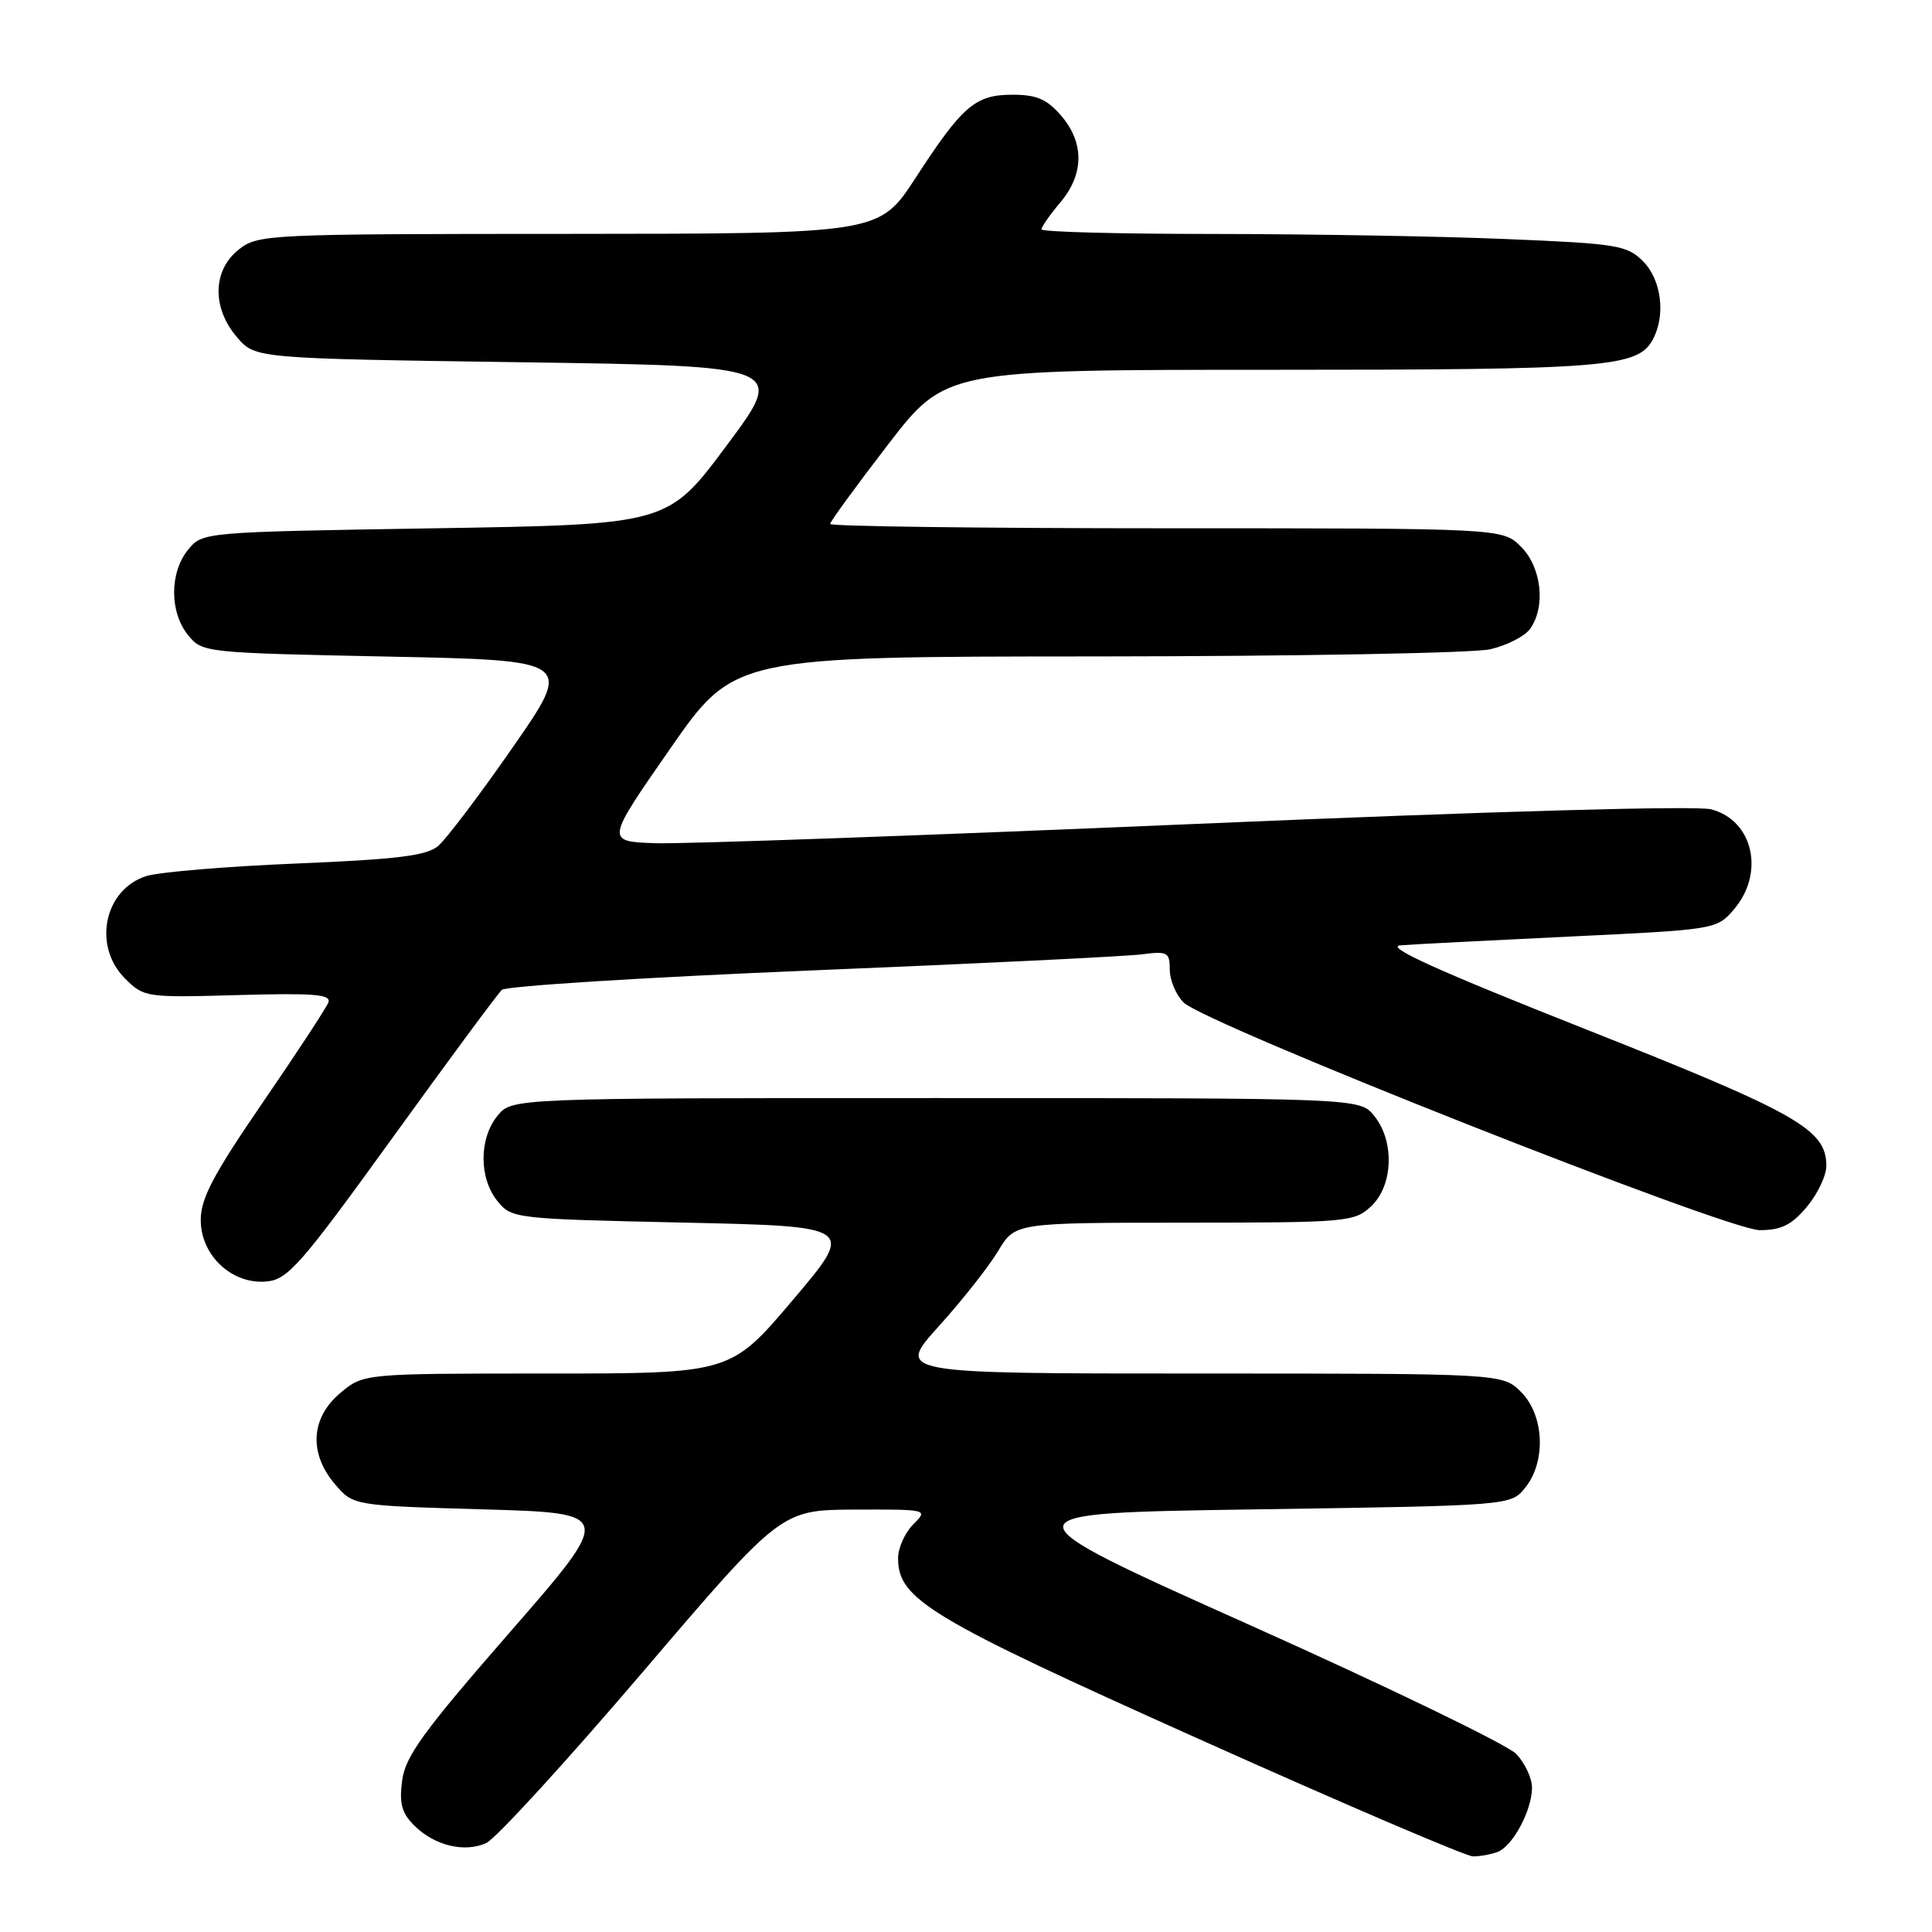 <?xml version="1.0" encoding="UTF-8" standalone="no"?>
<!DOCTYPE svg PUBLIC "-//W3C//DTD SVG 1.1//EN" "http://www.w3.org/Graphics/SVG/1.1/DTD/svg11.dtd" >
<svg xmlns="http://www.w3.org/2000/svg" xmlns:xlink="http://www.w3.org/1999/xlink" version="1.1" viewBox="0 0 256 256">
 <g >
 <path fill="currentColor"
d=" M 198.46 245.38 C 200.46 244.61 203.00 239.86 203.00 236.86 C 203.00 235.63 202.07 233.64 200.93 232.42 C 199.79 231.21 183.92 223.53 165.68 215.36 C 132.50 200.50 132.50 200.50 166.34 200.00 C 200.18 199.50 200.18 199.50 202.09 197.14 C 204.89 193.67 204.63 187.54 201.55 184.45 C 199.09 182.00 199.09 182.00 158.92 182.00 C 118.74 182.00 118.74 182.00 124.38 175.75 C 127.49 172.31 131.03 167.82 132.26 165.76 C 134.50 162.02 134.50 162.02 156.94 162.01 C 178.59 162.00 179.45 161.92 181.69 159.83 C 184.61 157.08 184.81 151.22 182.09 147.86 C 180.18 145.50 180.18 145.50 124.00 145.50 C 67.82 145.50 67.82 145.50 65.91 147.86 C 63.46 150.88 63.46 156.11 65.91 159.14 C 67.79 161.47 68.15 161.51 90.57 162.00 C 113.32 162.50 113.32 162.50 105.06 172.25 C 96.80 182.00 96.80 182.00 72.47 182.00 C 48.15 182.00 48.15 182.00 45.08 184.59 C 41.16 187.88 40.90 192.61 44.41 196.69 C 46.82 199.50 46.82 199.50 64.07 200.00 C 81.31 200.50 81.31 200.50 67.56 216.28 C 56.14 229.37 53.71 232.71 53.29 235.91 C 52.88 238.94 53.22 240.22 54.86 241.86 C 57.55 244.55 61.54 245.53 64.43 244.21 C 65.69 243.64 74.99 233.47 85.11 221.62 C 103.50 200.07 103.50 200.07 113.25 200.03 C 123.00 200.00 123.00 200.00 121.00 202.00 C 119.90 203.10 119.00 205.12 119.00 206.48 C 119.00 211.93 123.13 214.41 159.00 230.49 C 177.97 239.00 194.25 245.97 195.17 245.98 C 196.09 245.99 197.56 245.72 198.46 245.38 Z  M 51.99 150.79 C 59.42 140.50 65.95 131.67 66.50 131.16 C 67.05 130.66 85.50 129.50 107.50 128.59 C 129.50 127.69 149.19 126.73 151.25 126.46 C 154.72 126.01 155.00 126.17 155.00 128.49 C 155.00 129.87 155.82 131.82 156.83 132.83 C 159.67 135.67 228.82 163.00 233.16 163.00 C 236.02 163.00 237.39 162.33 239.41 159.92 C 240.83 158.23 242.00 155.78 242.00 154.48 C 242.00 149.65 238.21 147.50 210.06 136.36 C 190.38 128.57 183.45 125.43 185.56 125.26 C 187.18 125.13 197.26 124.61 207.98 124.10 C 227.29 123.18 227.47 123.15 229.73 120.53 C 233.89 115.69 232.32 108.70 226.74 107.24 C 224.78 106.73 197.78 107.49 158.50 109.17 C 122.75 110.70 90.52 111.85 86.87 111.73 C 80.25 111.50 80.25 111.50 88.77 99.25 C 97.28 87.00 97.28 87.00 145.39 86.98 C 171.85 86.96 195.29 86.54 197.47 86.03 C 199.66 85.52 202.02 84.32 202.72 83.36 C 204.85 80.45 204.28 75.19 201.55 72.45 C 199.09 70.00 199.09 70.00 154.55 70.00 C 130.05 70.00 110.00 69.74 110.00 69.43 C 110.00 69.12 113.44 64.40 117.65 58.93 C 125.30 49.00 125.30 49.00 168.50 49.00 C 213.02 49.00 217.03 48.68 219.02 44.96 C 220.74 41.75 220.14 37.05 217.71 34.62 C 215.58 32.49 214.30 32.28 199.46 31.67 C 190.68 31.30 173.26 31.01 160.75 31.00 C 148.24 31.00 138.00 30.73 138.00 30.39 C 138.00 30.06 139.12 28.45 140.50 26.82 C 143.66 23.07 143.69 18.92 140.61 15.33 C 138.73 13.14 137.35 12.55 134.19 12.55 C 129.23 12.55 127.55 13.98 121.30 23.60 C 116.50 30.97 116.50 30.97 75.38 30.99 C 35.31 31.00 34.20 31.05 31.63 33.07 C 28.16 35.81 28.06 40.80 31.41 44.69 C 33.82 47.50 33.82 47.50 68.98 48.00 C 104.13 48.50 104.13 48.50 96.31 59.00 C 88.50 69.50 88.50 69.50 57.66 70.00 C 26.82 70.50 26.82 70.50 24.91 72.86 C 22.46 75.88 22.46 81.12 24.91 84.14 C 26.80 86.48 27.06 86.50 51.39 87.00 C 75.95 87.50 75.95 87.50 67.96 99.00 C 63.56 105.33 59.10 111.23 58.04 112.11 C 56.52 113.39 52.58 113.87 39.31 114.42 C 30.06 114.80 21.10 115.55 19.40 116.08 C 13.81 117.84 12.24 125.33 16.56 129.65 C 19.07 132.16 19.33 132.20 31.57 131.85 C 41.62 131.57 43.92 131.76 43.51 132.83 C 43.23 133.56 39.31 139.54 34.80 146.11 C 28.27 155.63 26.60 158.79 26.60 161.66 C 26.60 166.37 30.77 170.25 35.36 169.80 C 38.15 169.53 39.89 167.54 51.99 150.79 Z "/>
</g>
</svg>